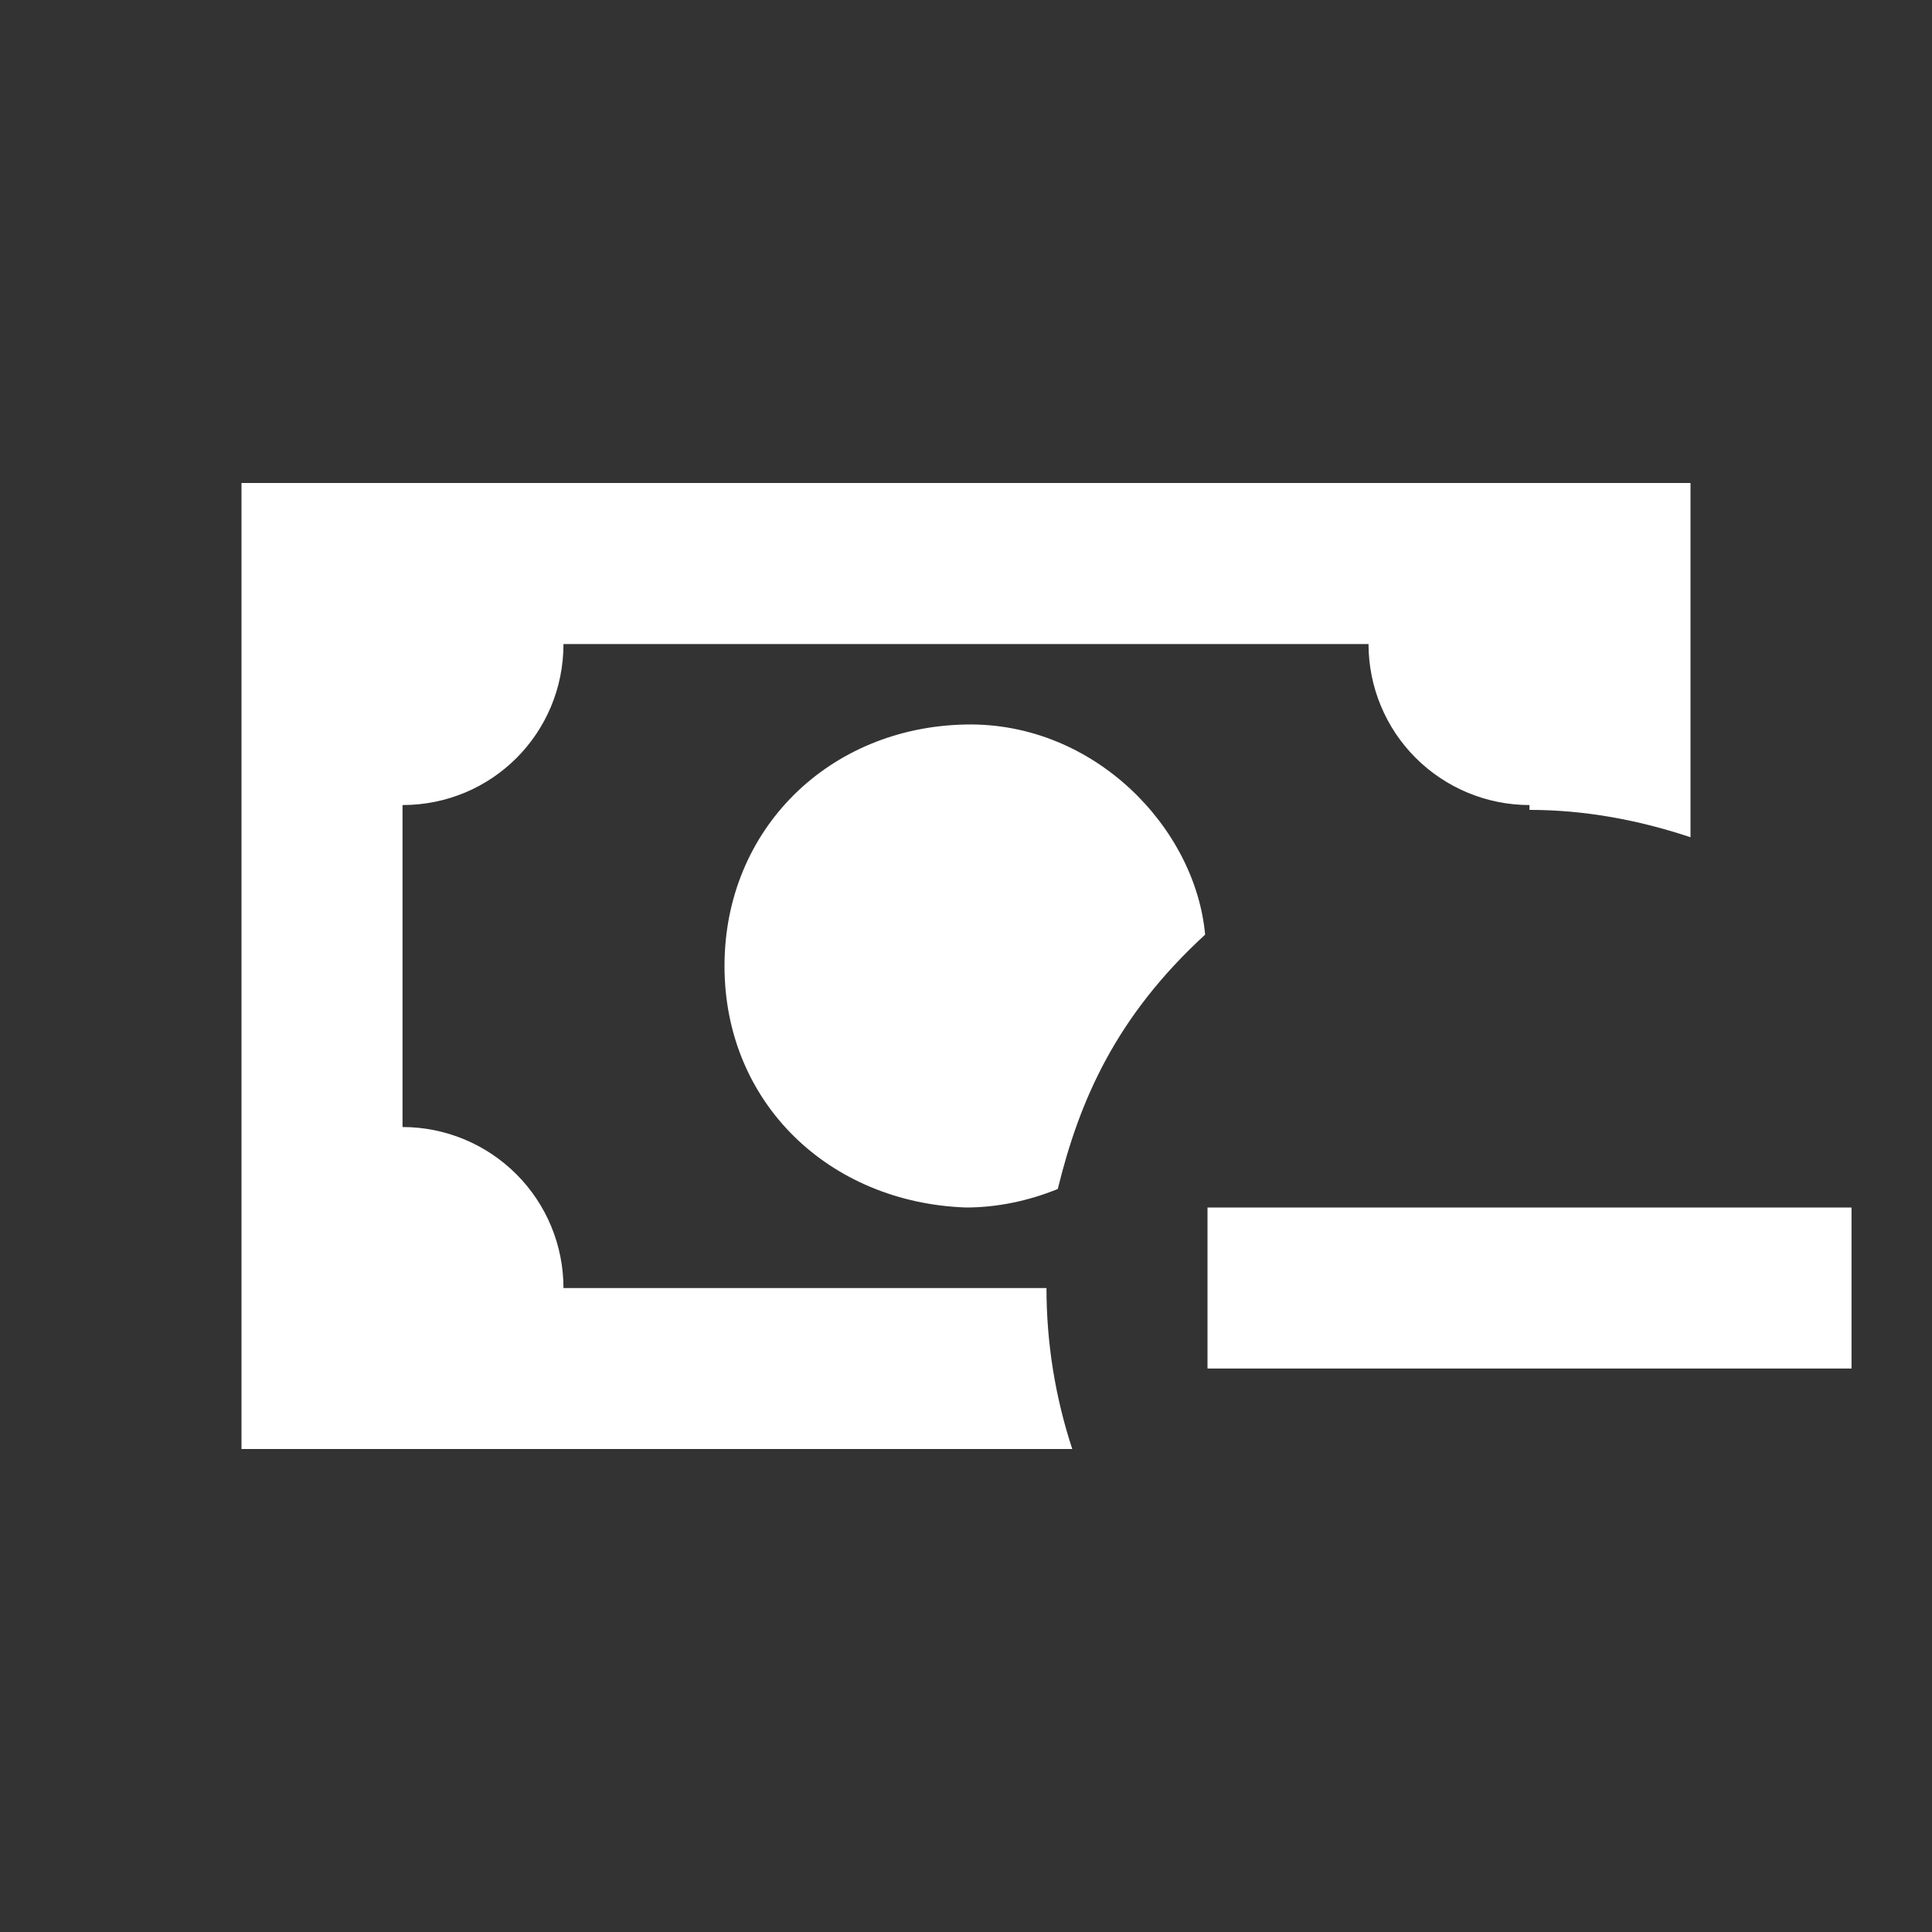 <svg width="26" height="26" viewBox="0 0 26 26" fill="none" xmlns="http://www.w3.org/2000/svg">
<rect x="0" y="0" width="26" height="26" fill="#333333" stroke="none"/>
<path d="M16.25 16.25V18.417H24.917V16.25M16.218 12.578C16.087 11.137 14.723 9.718 13 9.75C11.158 9.783 9.75 11.159 9.75 13C9.75 14.842 11.158 16.185 13 16.25C13.412 16.25 13.834 16.164 14.235 16.001C14.527 14.809 15.015 13.683 16.218 12.578ZM14.083 17.334H7.583C7.583 16.759 7.355 16.208 6.949 15.802C6.542 15.395 5.991 15.167 5.417 15.167V10.834C6.619 10.834 7.583 9.869 7.583 8.667H18.417C18.417 9.242 18.645 9.793 19.051 10.199C19.458 10.605 20.009 10.834 20.583 10.834V10.899C21.309 10.899 22.035 11.029 22.75 11.267V6.5H3.25V19.5H14.43C14.2 18.801 14.083 18.07 14.083 17.334Z" fill="white"/>
</svg>
